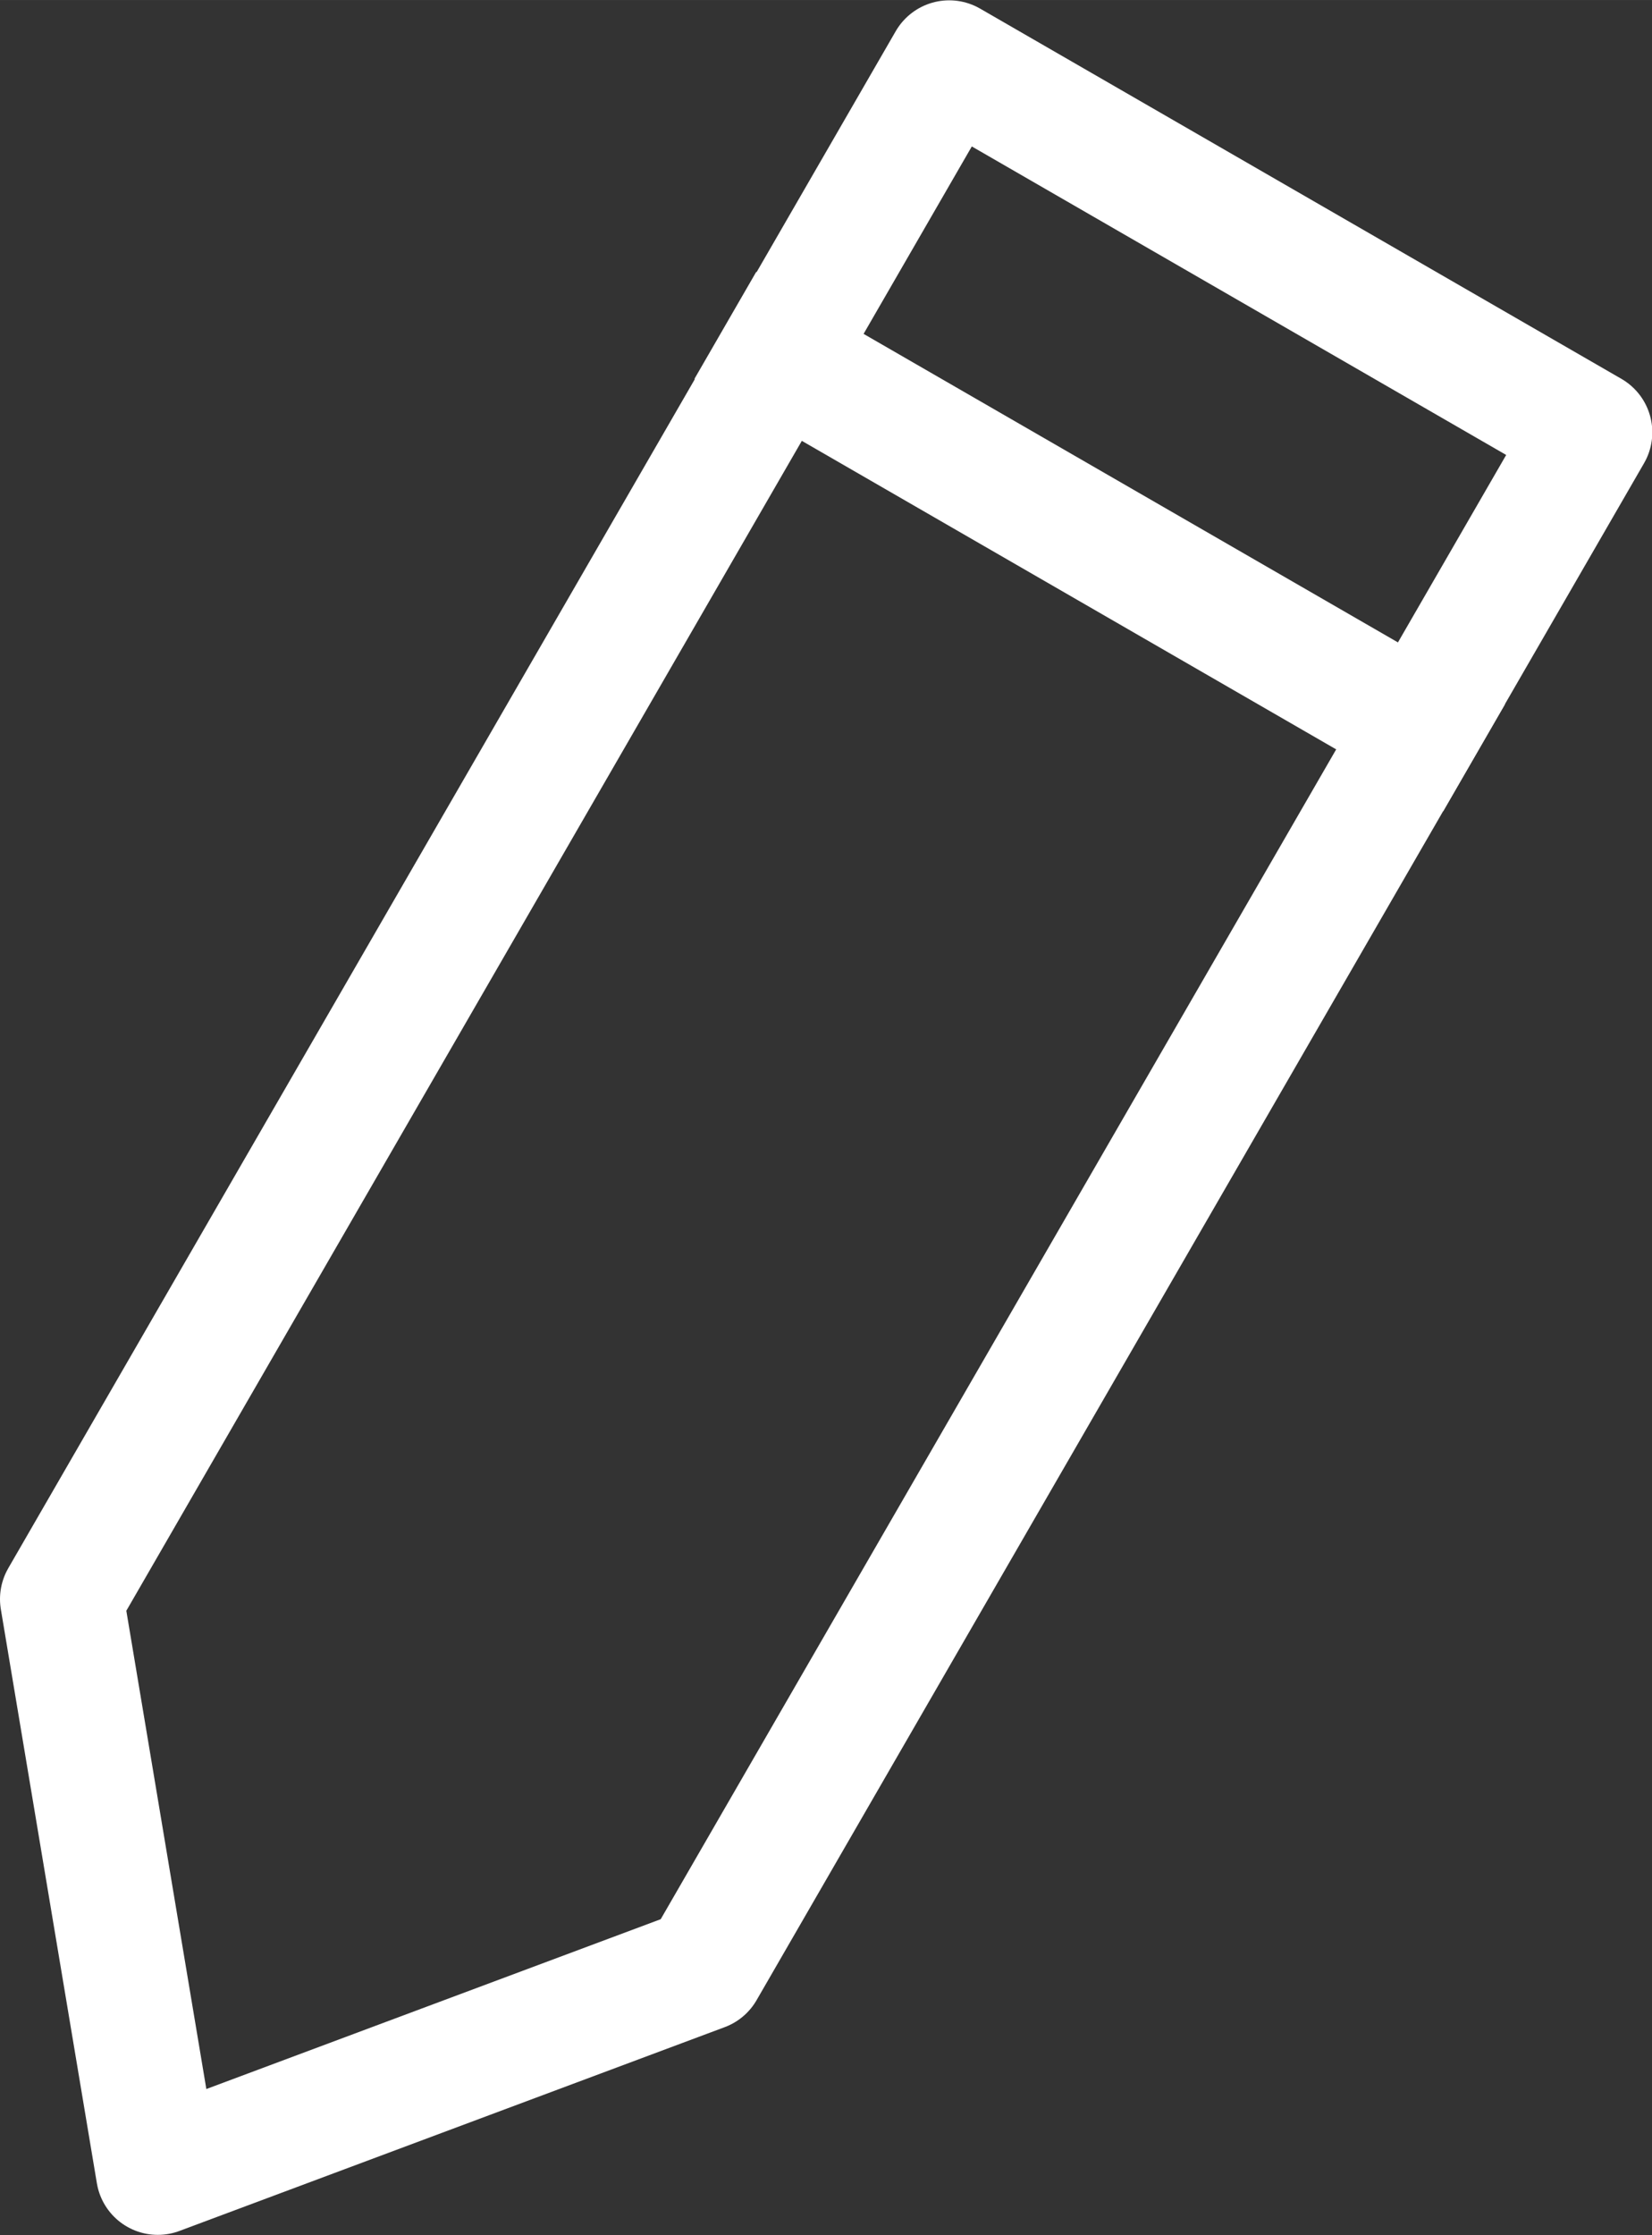 <svg id="icon" xmlns="http://www.w3.org/2000/svg" width="26.75" height="36.188" viewBox="0 0 53.5 72.375">
  <rect x="0" y="0" width="53.5" height="72.375" fill="#333333" stroke="none"/>
  <defs>
    <style>
      .cls-1 {
        fill: none;
        stroke: #fff;
        stroke-linejoin: round;
        stroke-width: 4px;
      }

      .cls-1, .cls-2 {
        fill-rule: evenodd;
      }

      .cls-2 {
        fill: #fff;
      }
    </style>
  </defs>
  <path class="cls-1" d="M1320.62,606.823l20.77,11.99-28.74,49.77-17.66,6.6-3.11-18.588Z" transform="translate(-1289.88 -604.813)"/>
  <path class="cls-2" d="M1314.37,613.617l24.25,14-2,3.464-24.25-14Z" transform="translate(-1289.88 -604.813)"/>
</svg>

